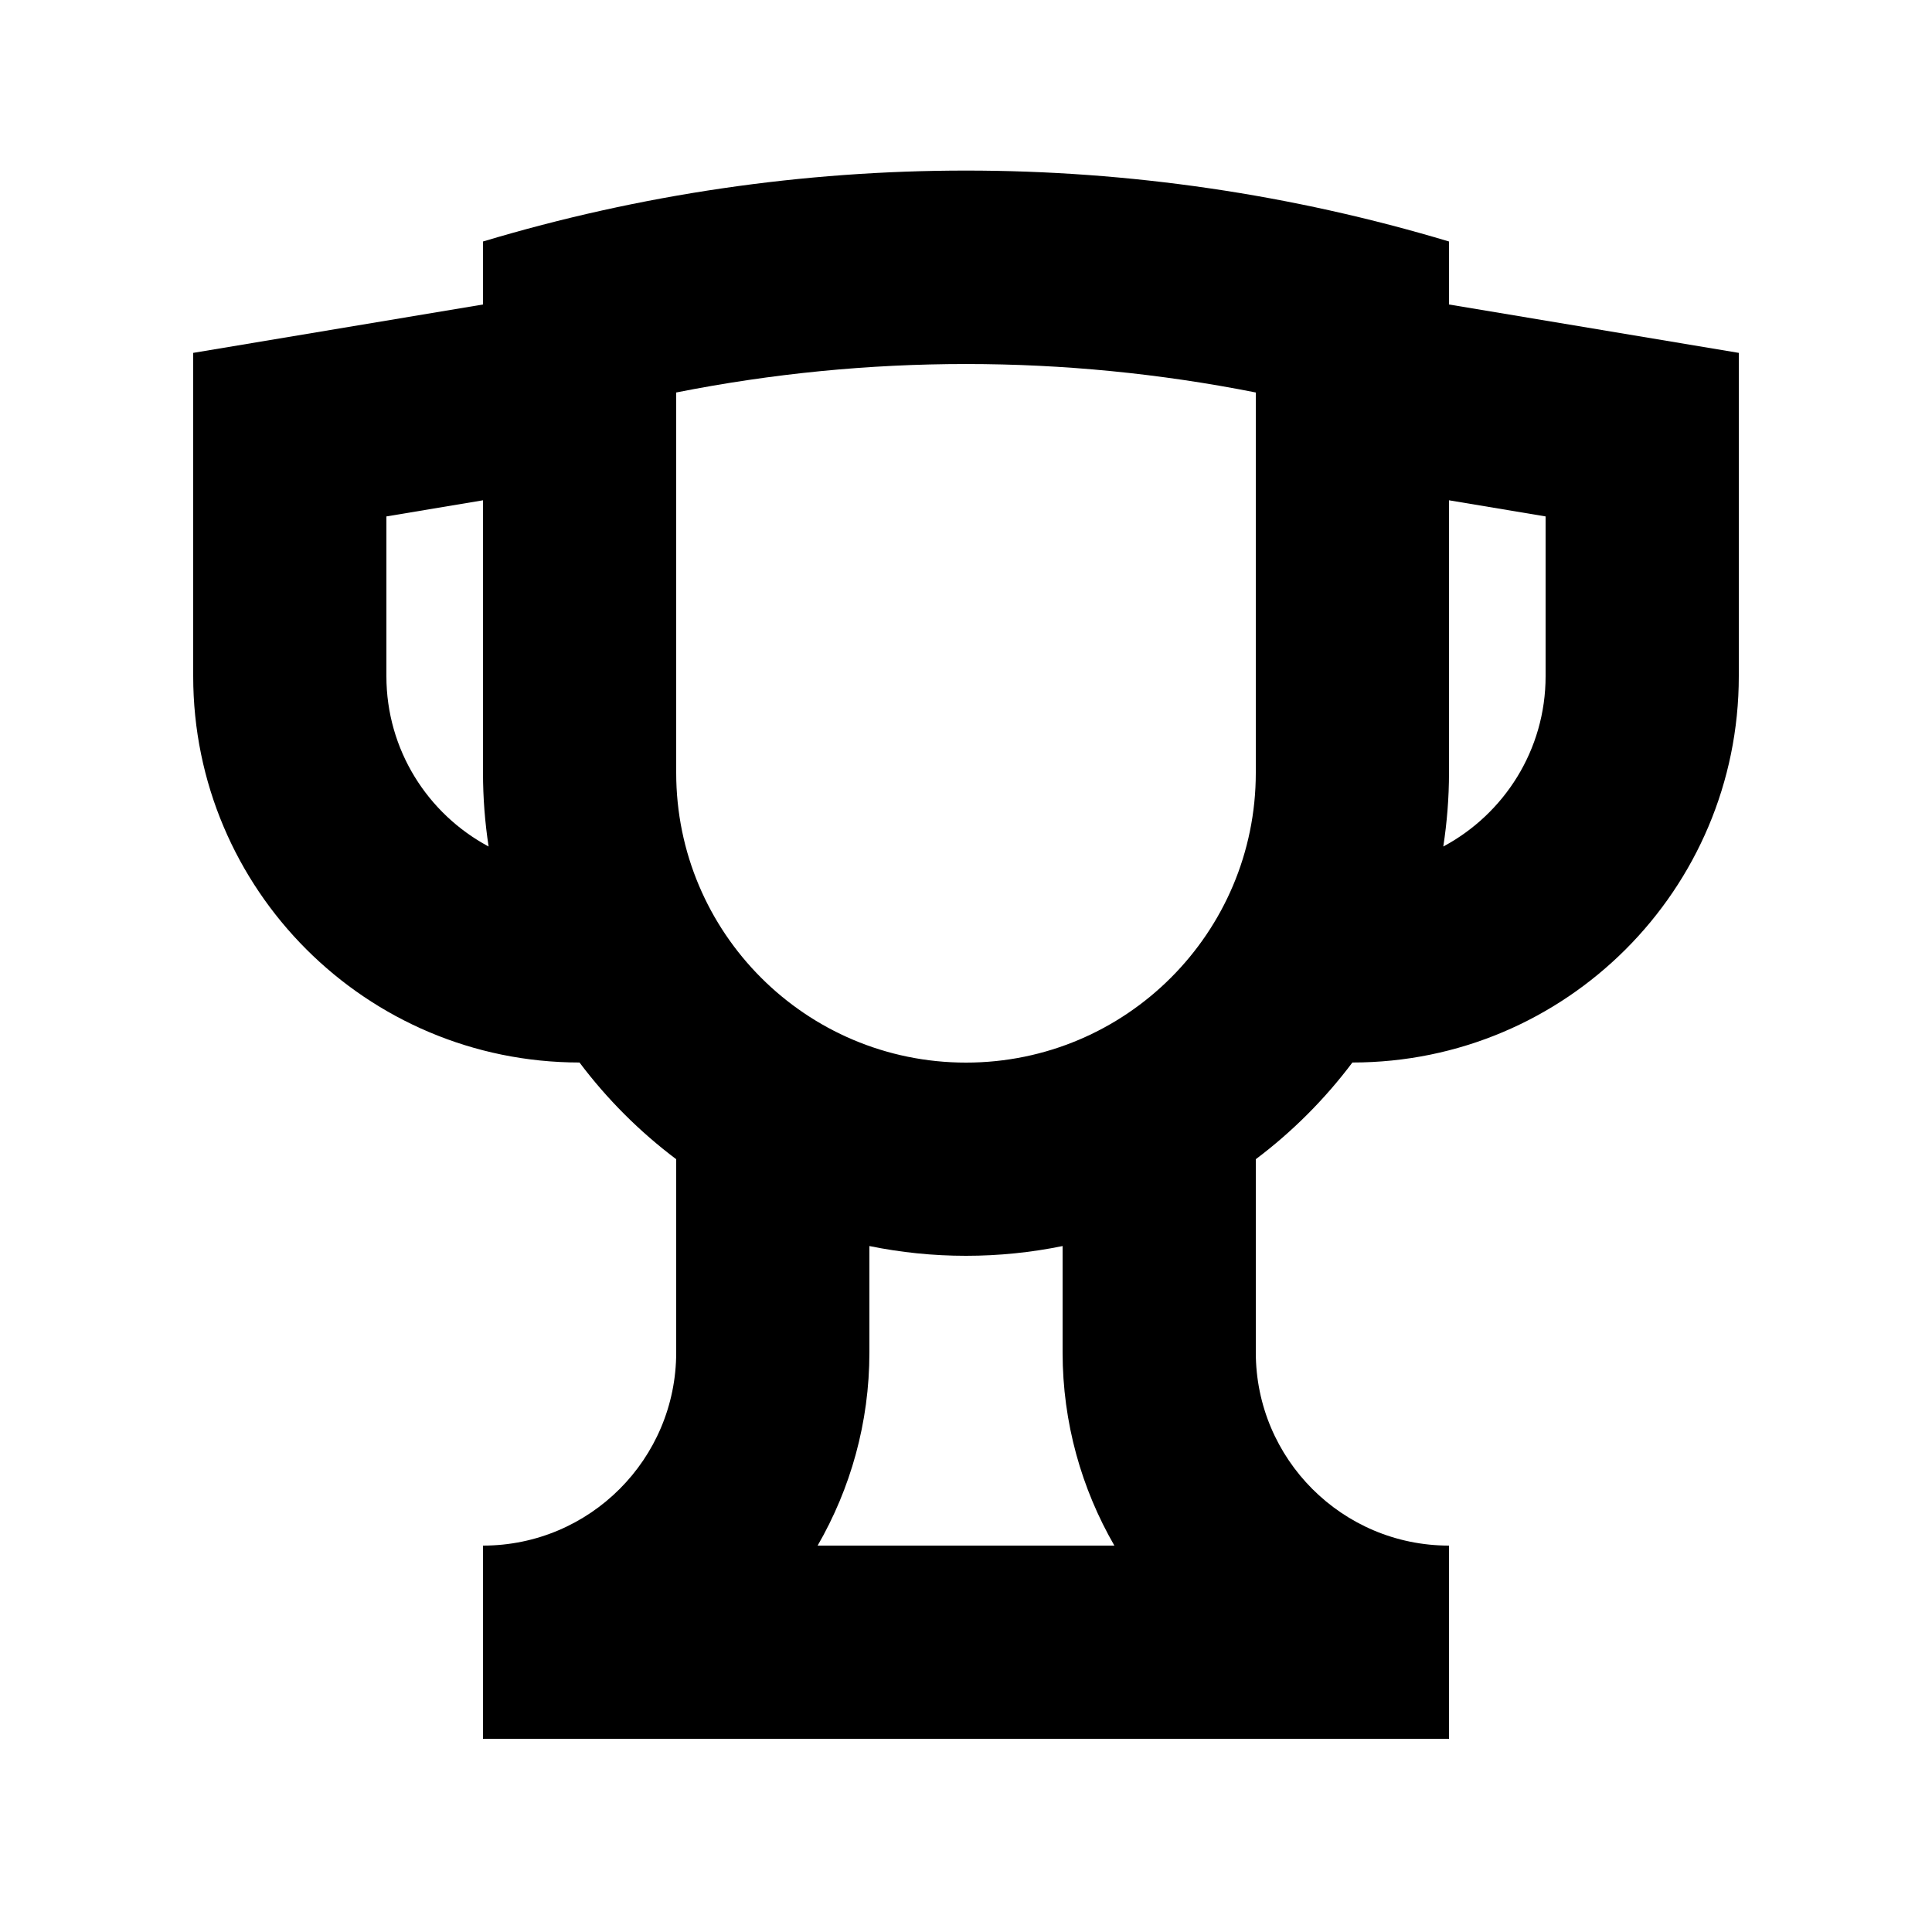 <svg xmlns="http://www.w3.org/2000/svg" width="20" height="20" viewBox="0 0 20 20" fill="none"><rect width="20" height="20" fill="none"/>
<path d="M5 2.5C8.261 1.521 11.739 1.521 15 2.5V3.152L18 3.653V7C18 9.209 16.209 10.999 14 10.999C13.716 11.377 13.379 11.715 13 12V14C13 15.104 13.895 16 15 16V18H5V16C6.105 16 7 15.104 7 14V12C6.621 11.715 6.284 11.378 5.999 10.999C3.79 10.998 2 9.208 2 7V3.653L5 3.152V2.5ZM11 12.899C10.677 12.965 10.342 13 10 13C9.657 13 9.323 12.965 9 12.899V14C9 14.728 8.804 15.411 8.464 16H11.536C11.196 15.411 11 14.728 11 14V12.899ZM13 4.063C11.019 3.67 8.981 3.67 7 4.063V8C7 9.656 8.343 11 10 11C11.657 11 13 9.656 13 8V4.063ZM4 5.346V7C4 7.763 4.428 8.426 5.058 8.763C5.02 8.514 5 8.259 5 8V5.179L4 5.346ZM15 8C15 8.259 14.979 8.514 14.941 8.763C15.571 8.426 16 7.763 16 7V5.346L15 5.179V8Z" fill="#000000"/>
</svg>
